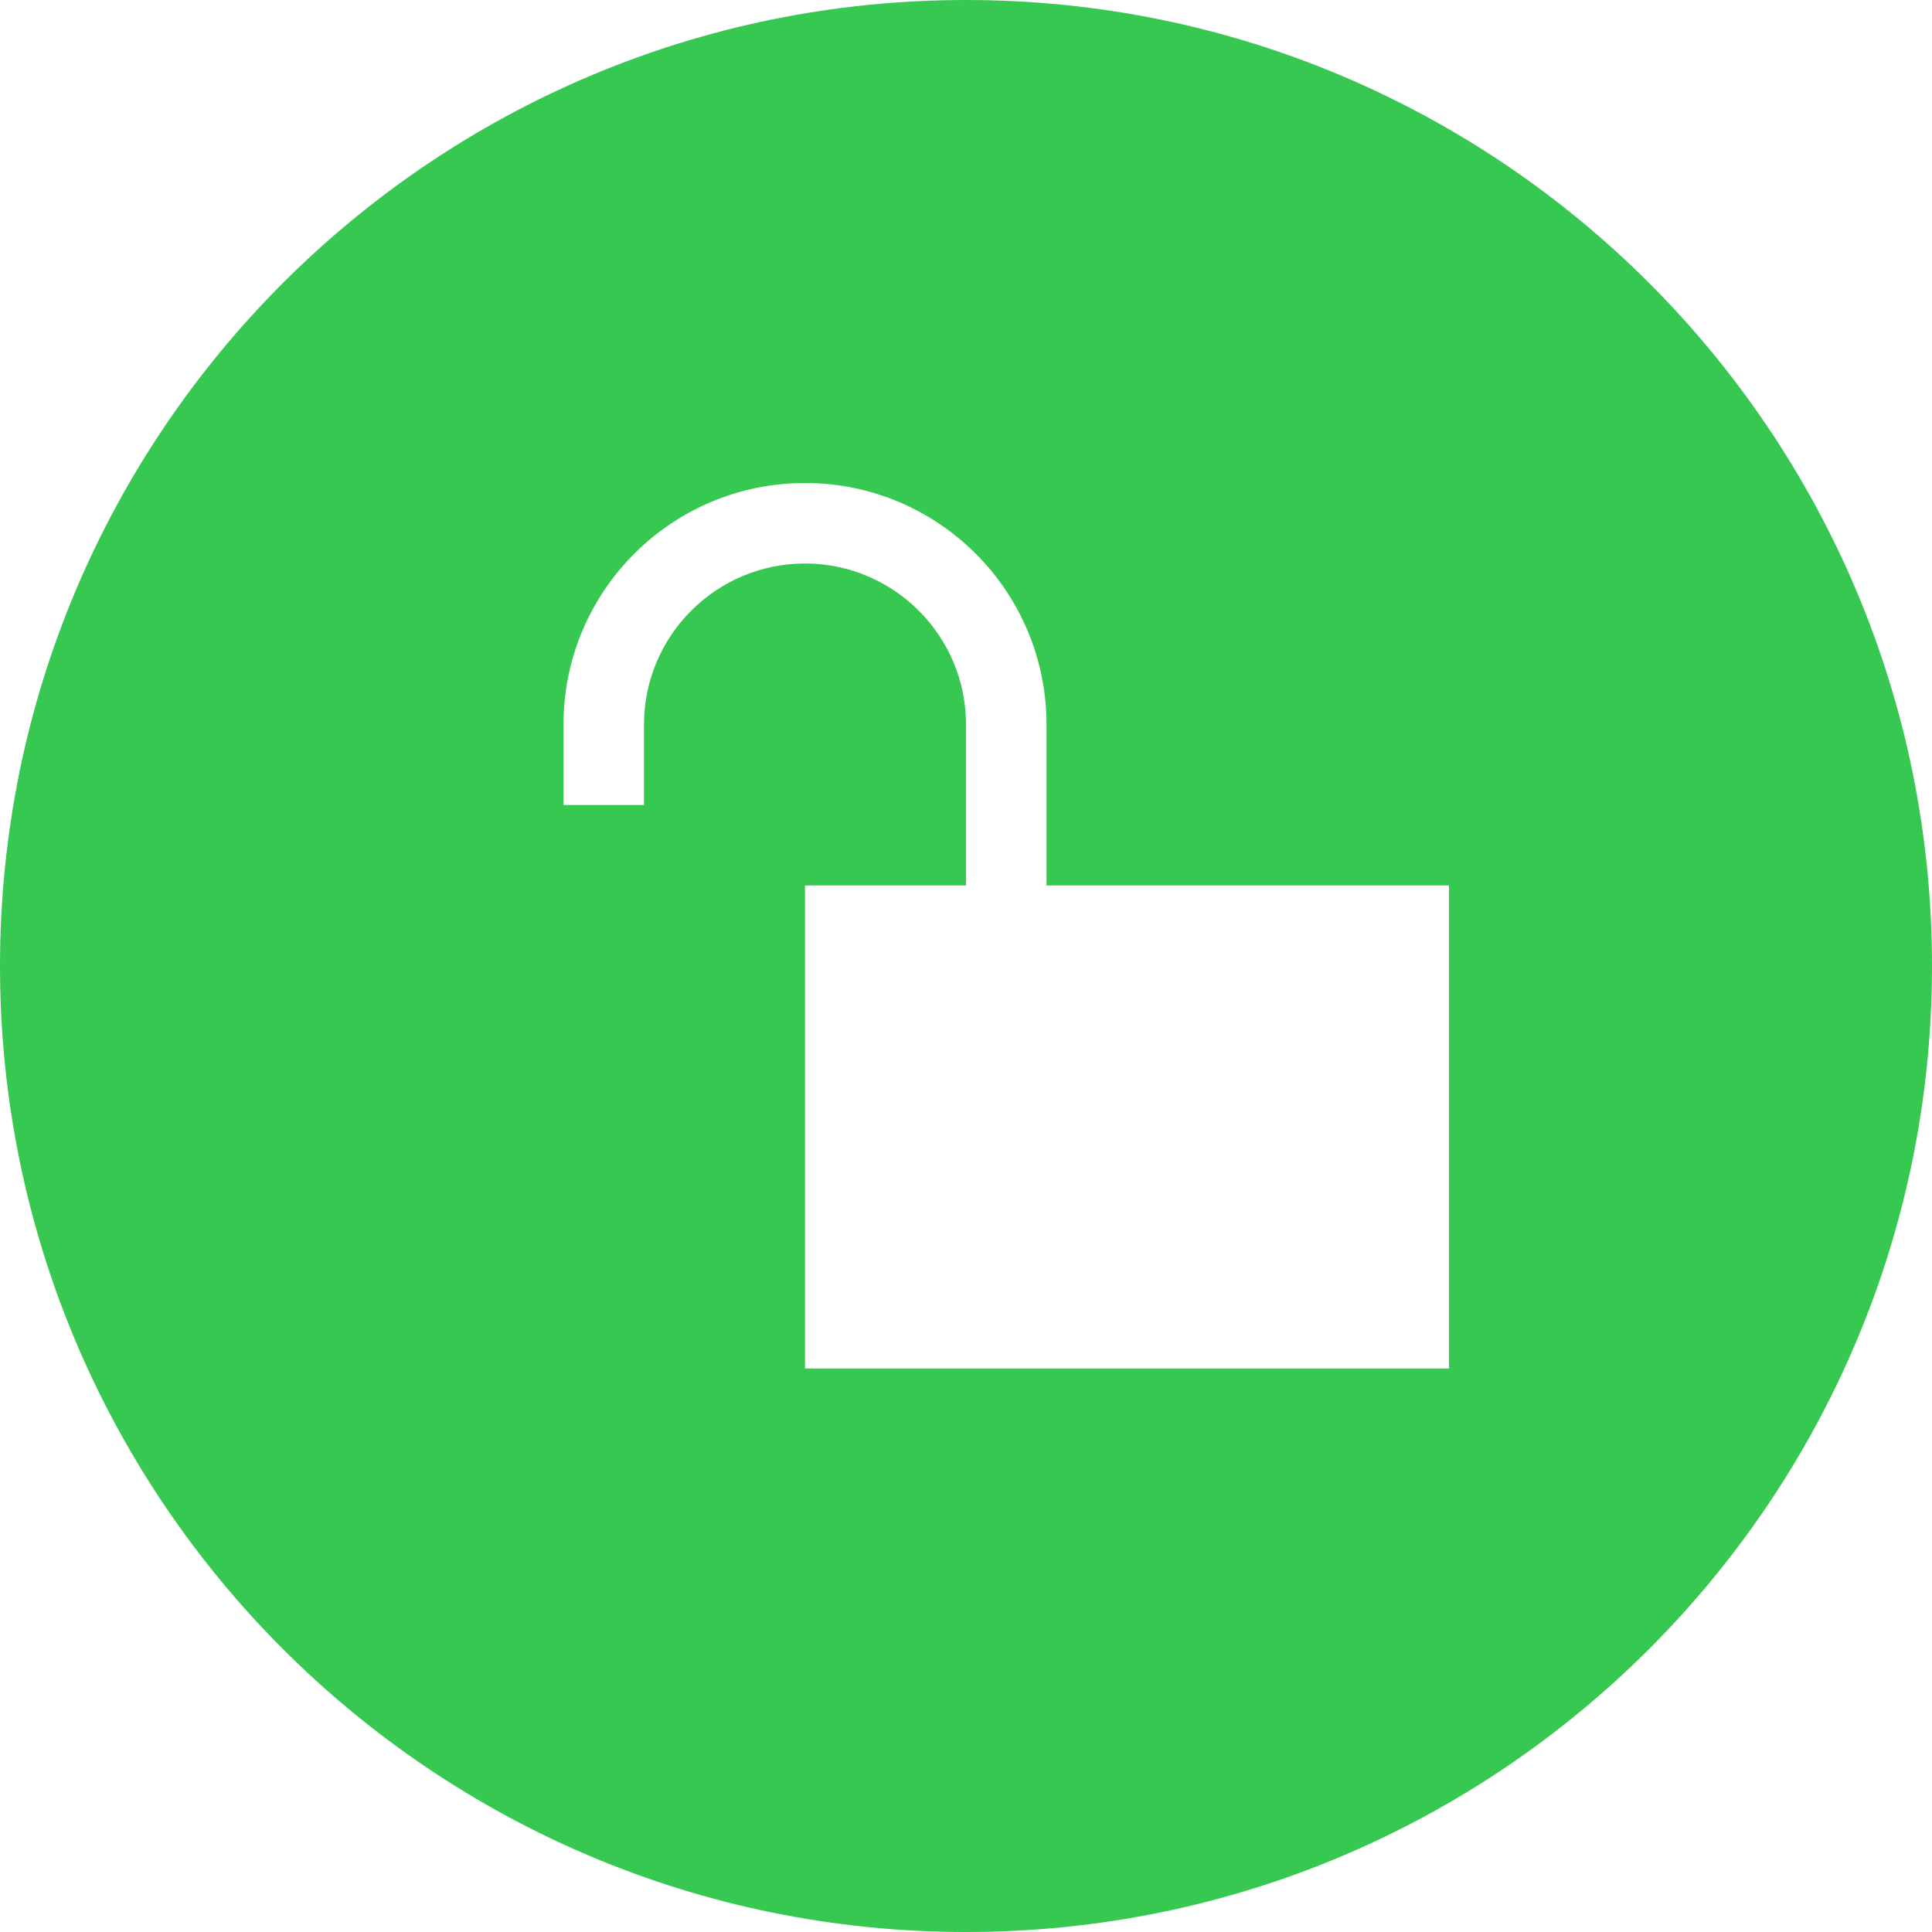 <svg xmlns="http://www.w3.org/2000/svg" width="24" height="24" viewBox="0 0 24 24"><path fill="#37c851" d="M12 0c-6.627 0-12 5.373-12 12s5.373 12 12 12 12-5.373 12-12-5.373-12-12-12zm6 17h-8v-6h2v-2c0-1.103-.897-2-2-2s-2 .897-2 2v1h-1v-1c0-1.656 1.343-3 3-3s3 1.344 3 3v2h5v6z"/></svg>
